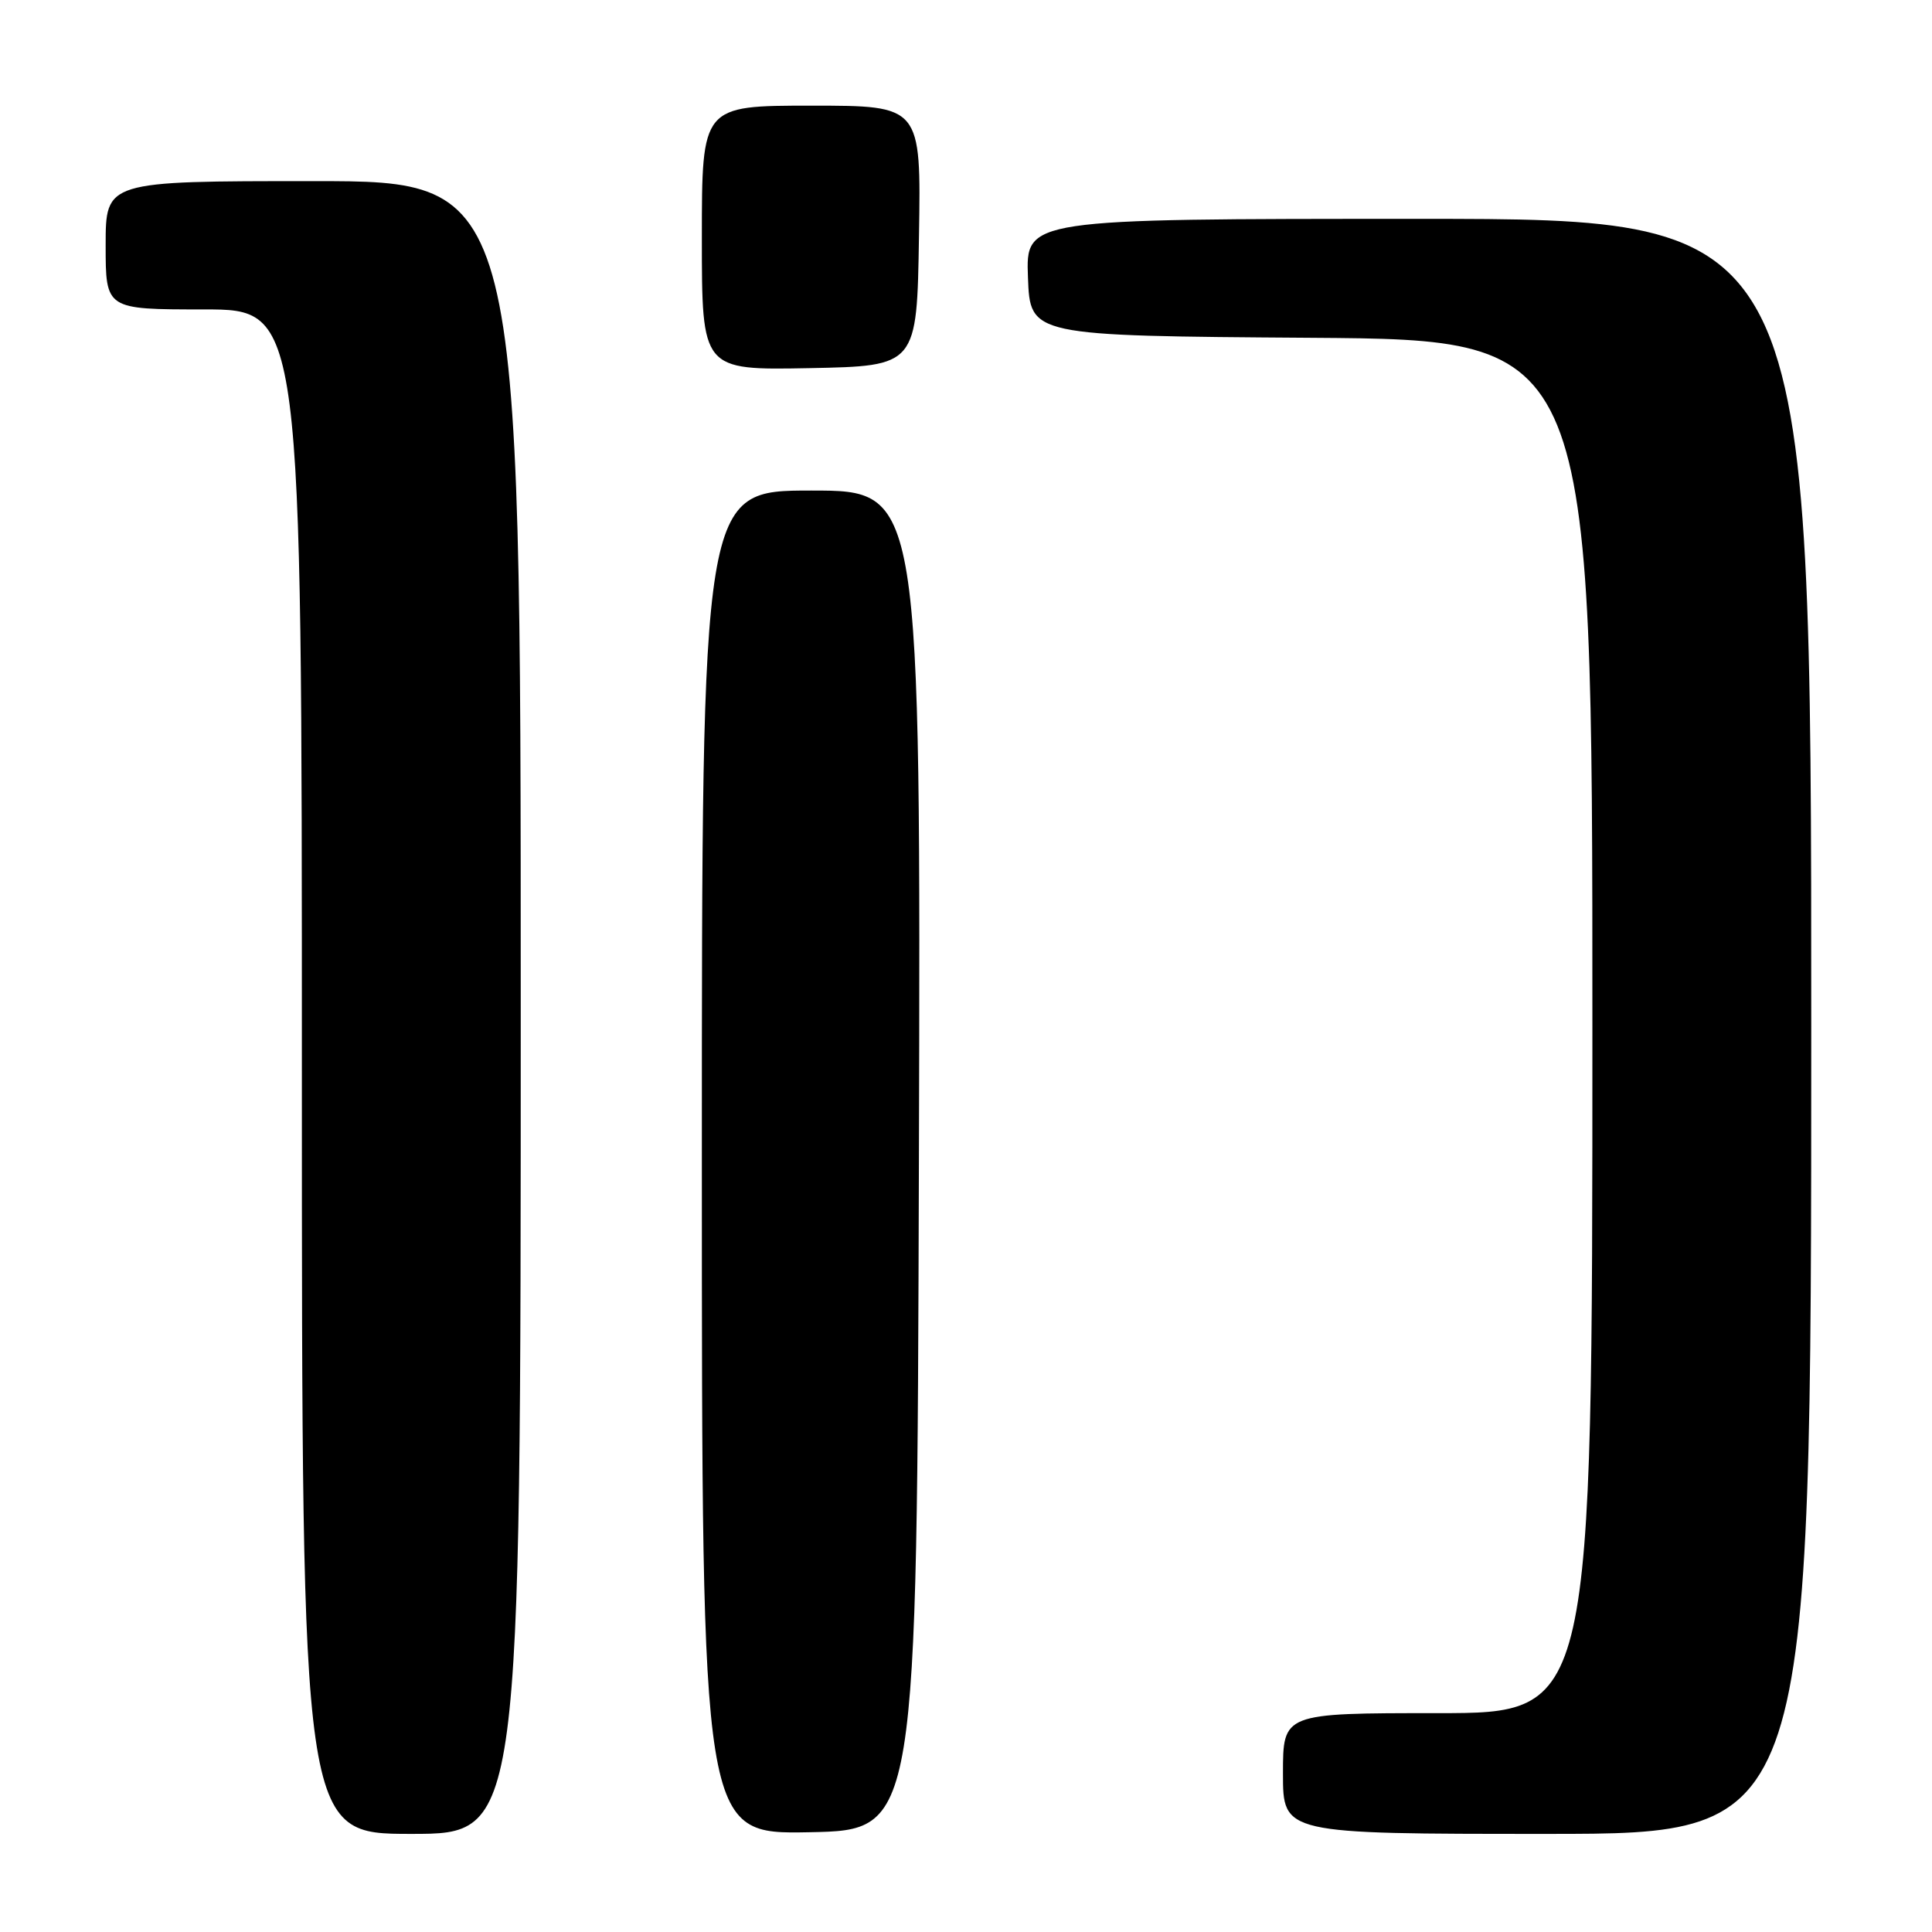 <?xml version="1.0" encoding="UTF-8" standalone="no"?>
<!DOCTYPE svg PUBLIC "-//W3C//DTD SVG 1.1//EN" "http://www.w3.org/Graphics/SVG/1.1/DTD/svg11.dtd" >
<svg xmlns="http://www.w3.org/2000/svg" xmlns:xlink="http://www.w3.org/1999/xlink" version="1.1" viewBox="0 0 256 256">
 <g >
 <path fill="currentColor"
d=" M 69.00 133.50 C 69.00 24.00 69.00 24.00 41.50 24.00 C 14.00 24.00 14.00 24.00 14.00 32.50 C 14.00 41.00 14.00 41.00 27.00 41.00 C 40.00 41.00 40.00 41.00 40.00 142.00 C 40.00 243.00 40.00 243.00 54.50 243.00 C 69.00 243.00 69.00 243.00 69.00 133.50 Z  M 121.76 153.75 C 122.01 65.00 122.01 65.00 107.51 65.00 C 93.00 65.00 93.00 65.00 93.00 154.03 C 93.00 243.05 93.00 243.05 107.25 242.78 C 121.50 242.50 121.50 242.50 121.76 153.75 Z  M 240.00 136.00 C 240.00 29.00 240.00 29.00 187.96 29.00 C 135.92 29.00 135.92 29.00 136.21 36.75 C 136.50 44.50 136.50 44.50 173.75 44.76 C 211.00 45.02 211.00 45.02 211.00 136.01 C 211.00 227.00 211.00 227.00 190.50 227.00 C 170.00 227.00 170.00 227.00 170.00 235.00 C 170.00 243.00 170.00 243.00 205.00 243.00 C 240.00 243.00 240.00 243.00 240.00 136.00 Z  M 121.77 31.25 C 122.05 14.00 122.05 14.00 107.52 14.00 C 93.00 14.00 93.00 14.00 93.00 31.53 C 93.00 49.05 93.00 49.05 107.25 48.78 C 121.50 48.50 121.50 48.50 121.77 31.25 Z "/>
</g>
</svg>